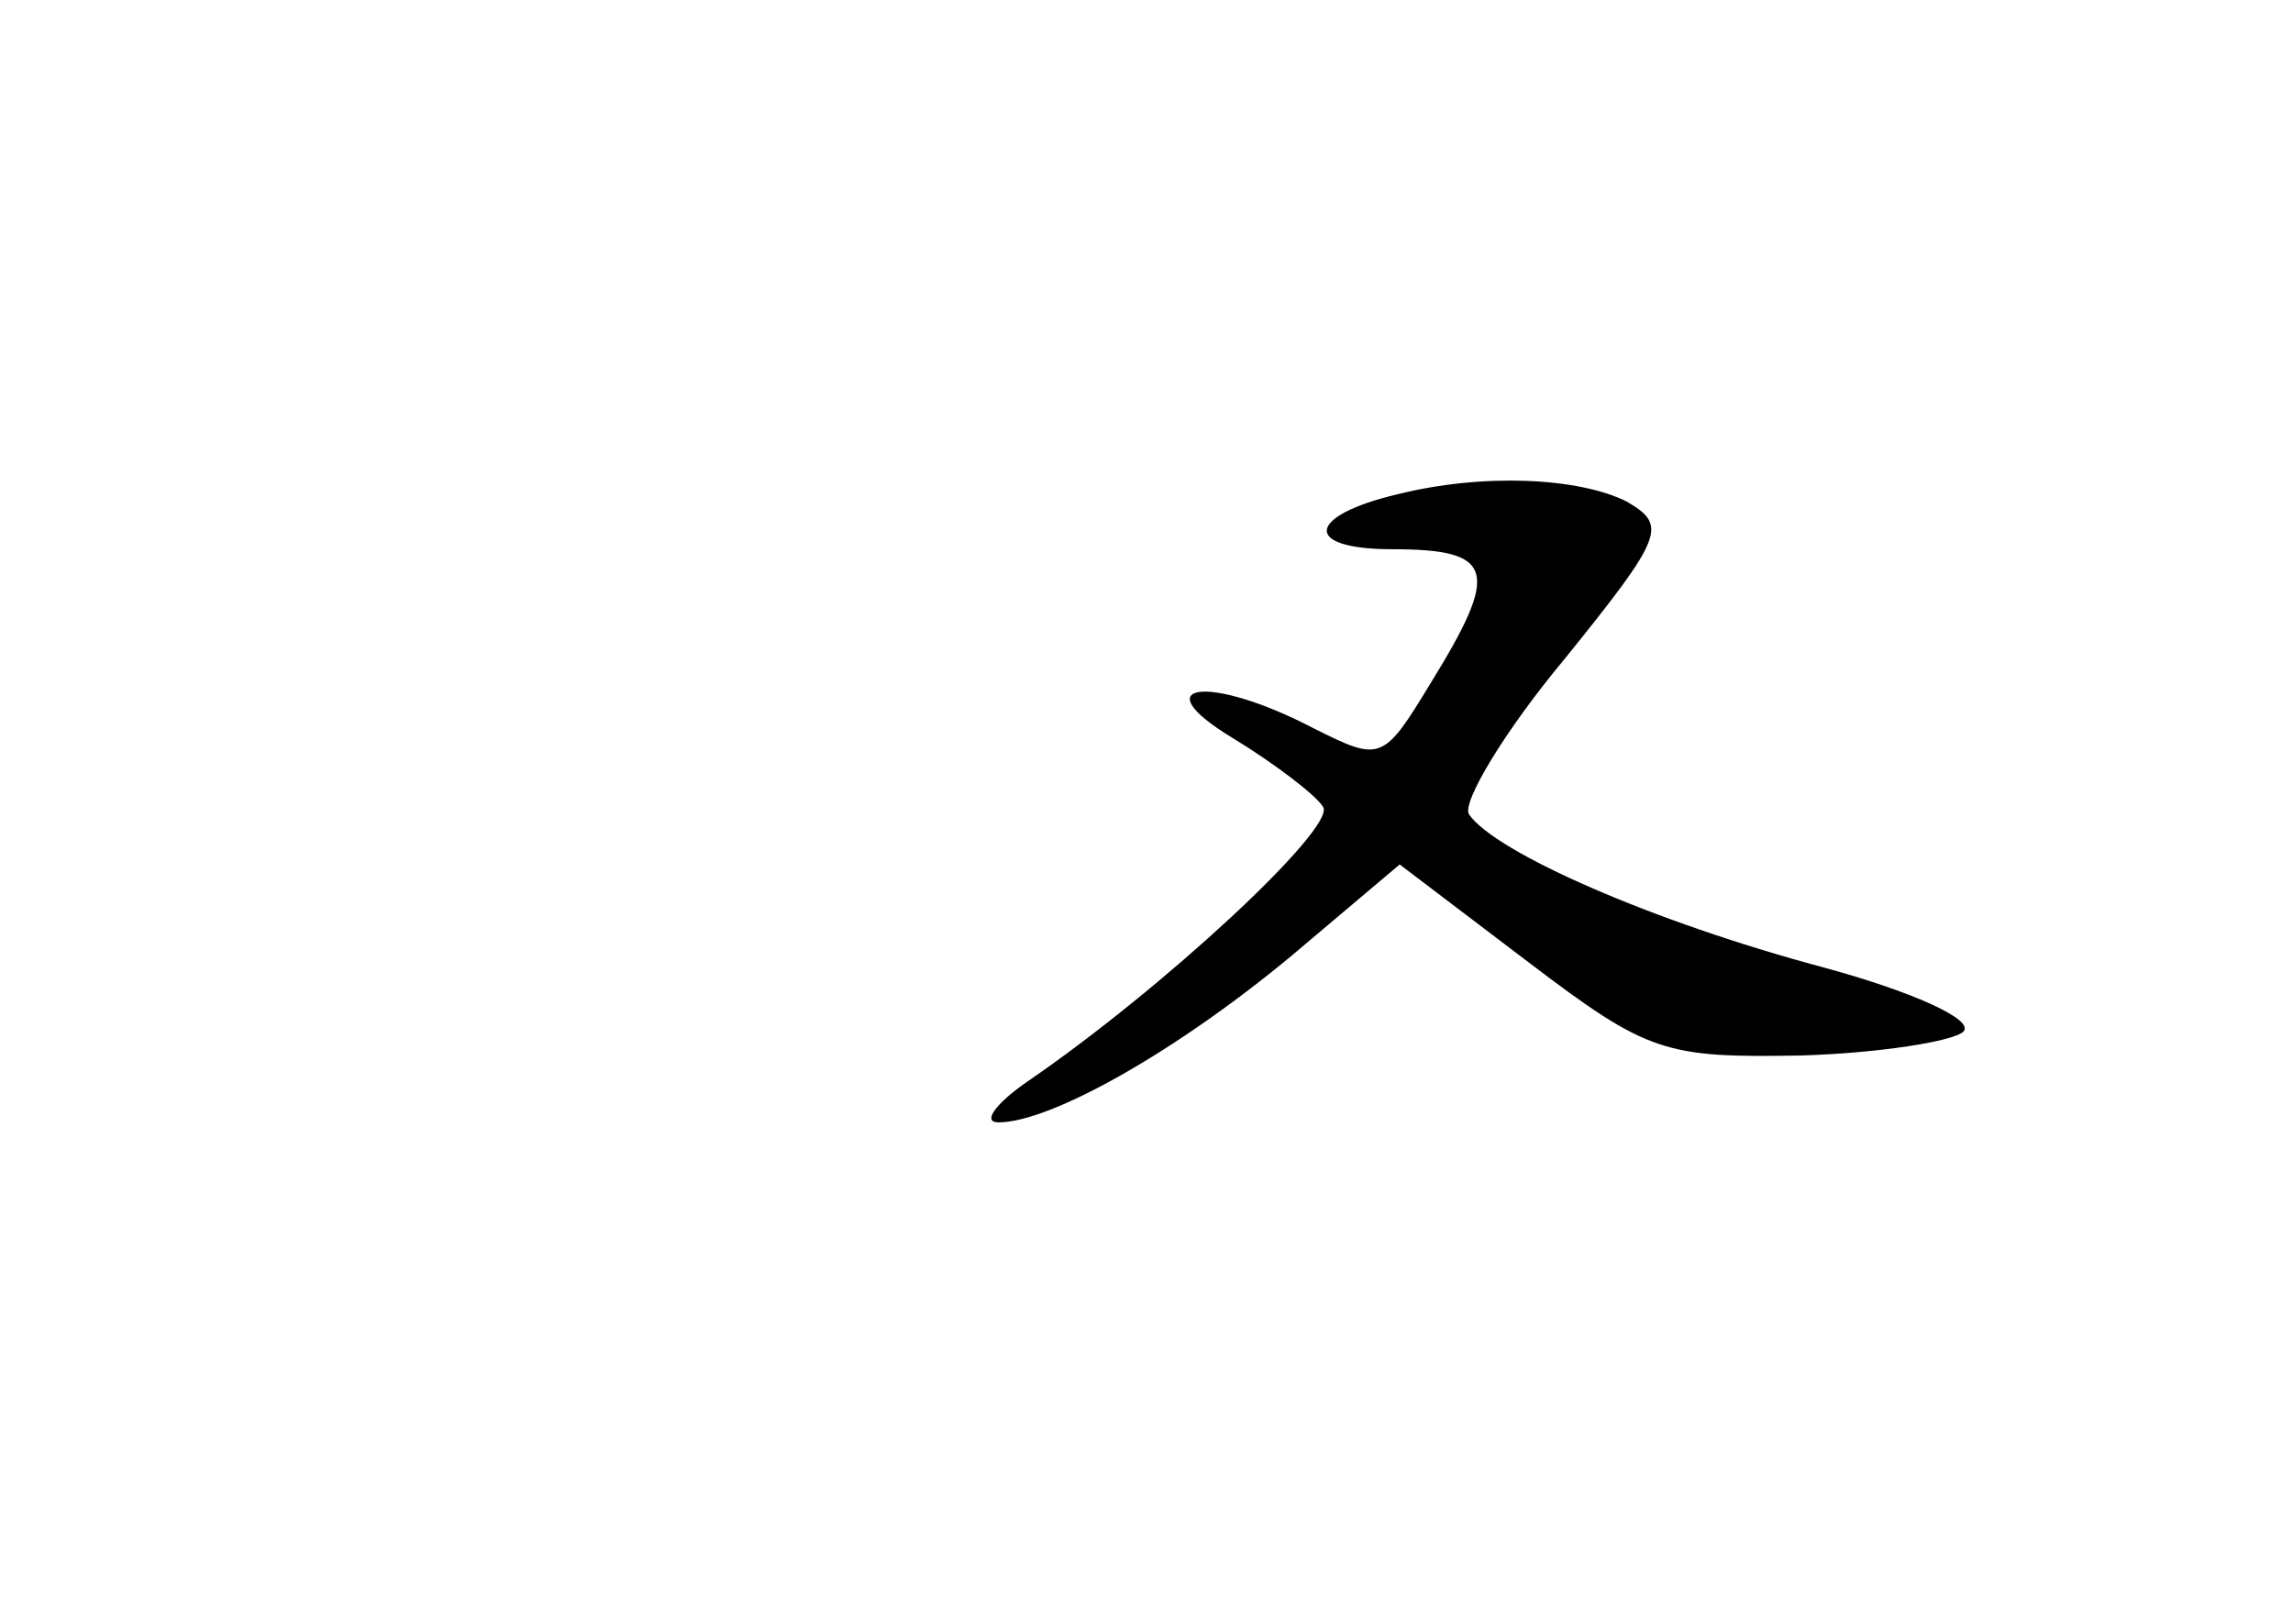 <?xml version="1.0" standalone="no"?>
<!DOCTYPE svg PUBLIC "-//W3C//DTD SVG 20010904//EN"
 "http://www.w3.org/TR/2001/REC-SVG-20010904/DTD/svg10.dtd">
<svg version="1.0" xmlns="http://www.w3.org/2000/svg"
 width="96pt" height="68pt" viewBox="0 0 96 68"
 preserveAspectRatio="xMidYMid meet">
<g transform="translate(0,68) scale(0.1,-0.1)"
fill="#000000" stroke="none">
<path d="M585 473 c-38 -9 -40 -23 -2 -23 43 0 45 -9 16 -56 -20 -33 -21 -33
-49 -19 -44 23 -72 19 -34 -4 18 -11 35 -24 38 -29 5 -9 -67 -76 -124 -115
-13 -9 -19 -17 -12 -17 22 0 75 30 123 70 l45 38 54 -41 c50 -38 57 -40 114
-39 33 1 64 6 68 10 5 5 -22 17 -59 27 -71 19 -137 48 -148 64 -3 5 15 35 40
65 42 52 43 56 26 66 -20 10 -60 12 -96 3z"/>
</g>
</svg>
